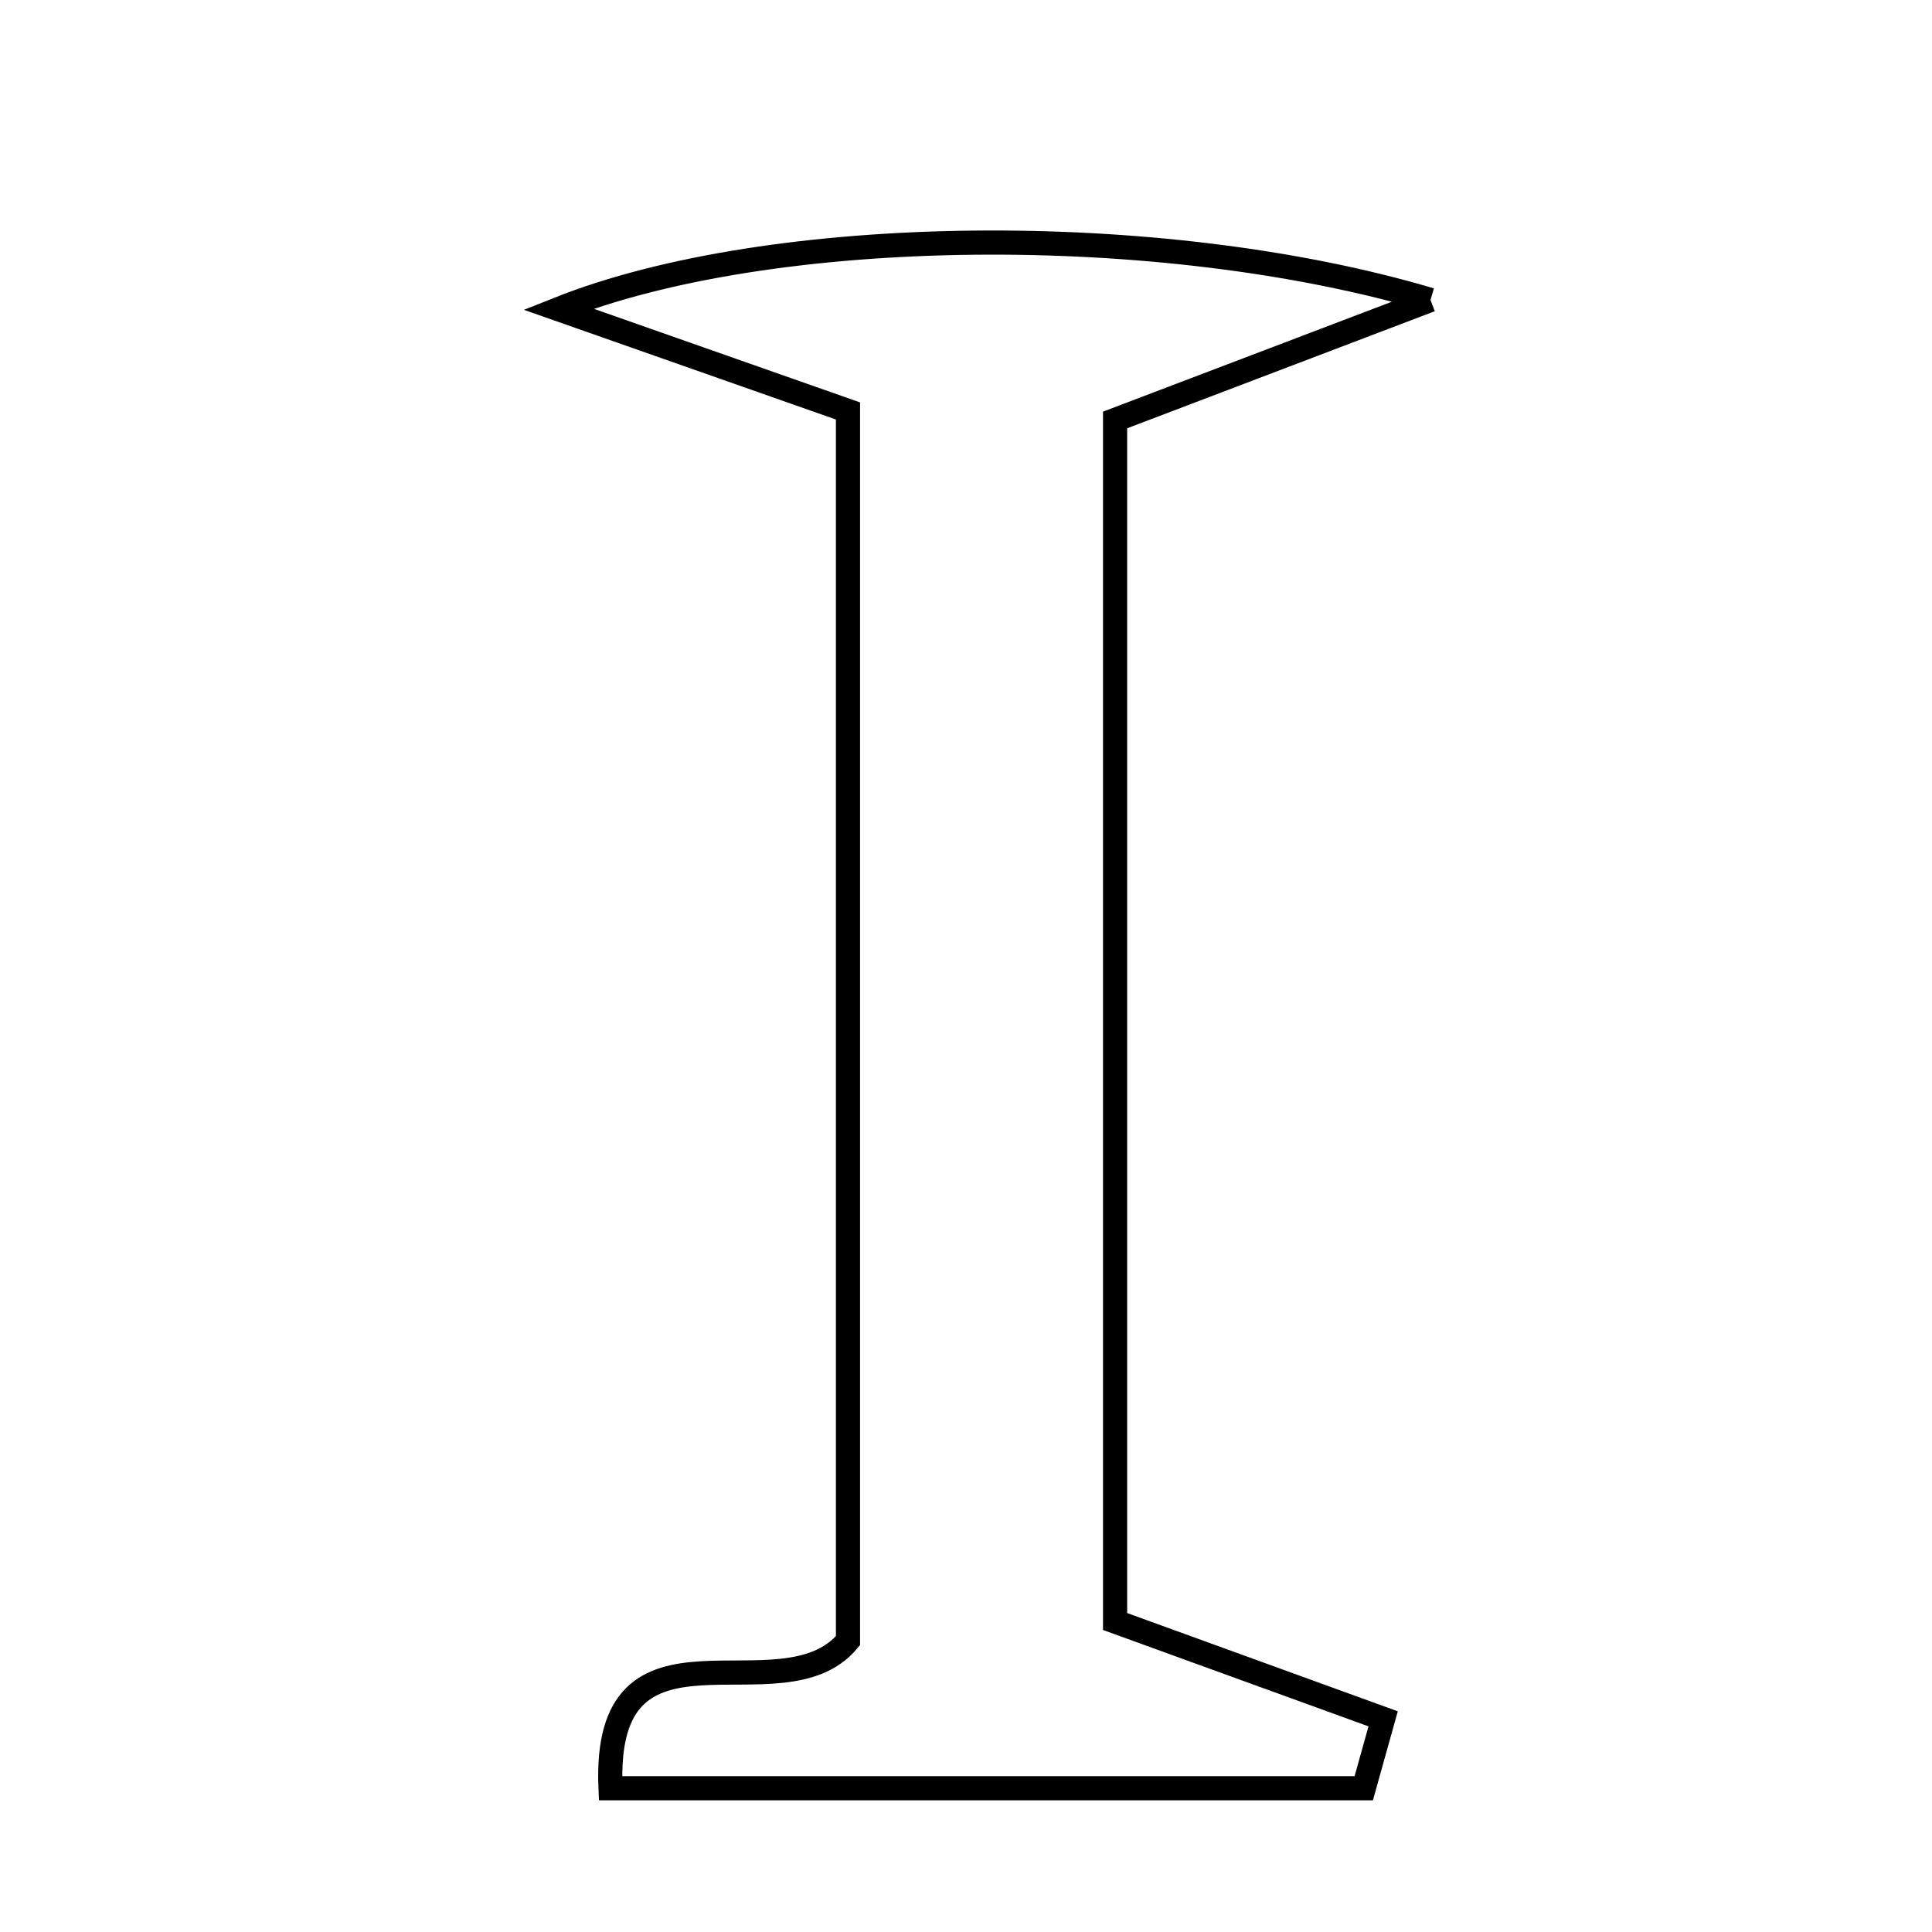 <svg xmlns="http://www.w3.org/2000/svg" viewBox="0.0 0.0 24.0 24.0" height="200px" width="200px"><path fill="none" stroke="black" stroke-width=".3" stroke-opacity="1.0"  filling="0" d="M17.77 3.726 C16.136 4.348 15.097 4.743 13.852 5.217 C13.852 10.157 13.852 15.176 13.852 20.143 C15.088 20.591 16.135 20.972 17.182 21.352 C17.102 21.639 17.021 21.926 16.941 22.214 C13.851 22.214 10.761 22.214 7.584 22.214 C7.482 19.858 9.705 21.375 10.534 20.381 C10.534 15.27 10.534 10.16 10.534 5.105 C9.365 4.694 8.378 4.347 6.936 3.84 C9.58 2.786 14.421 2.731 17.77 3.726"></path></svg>